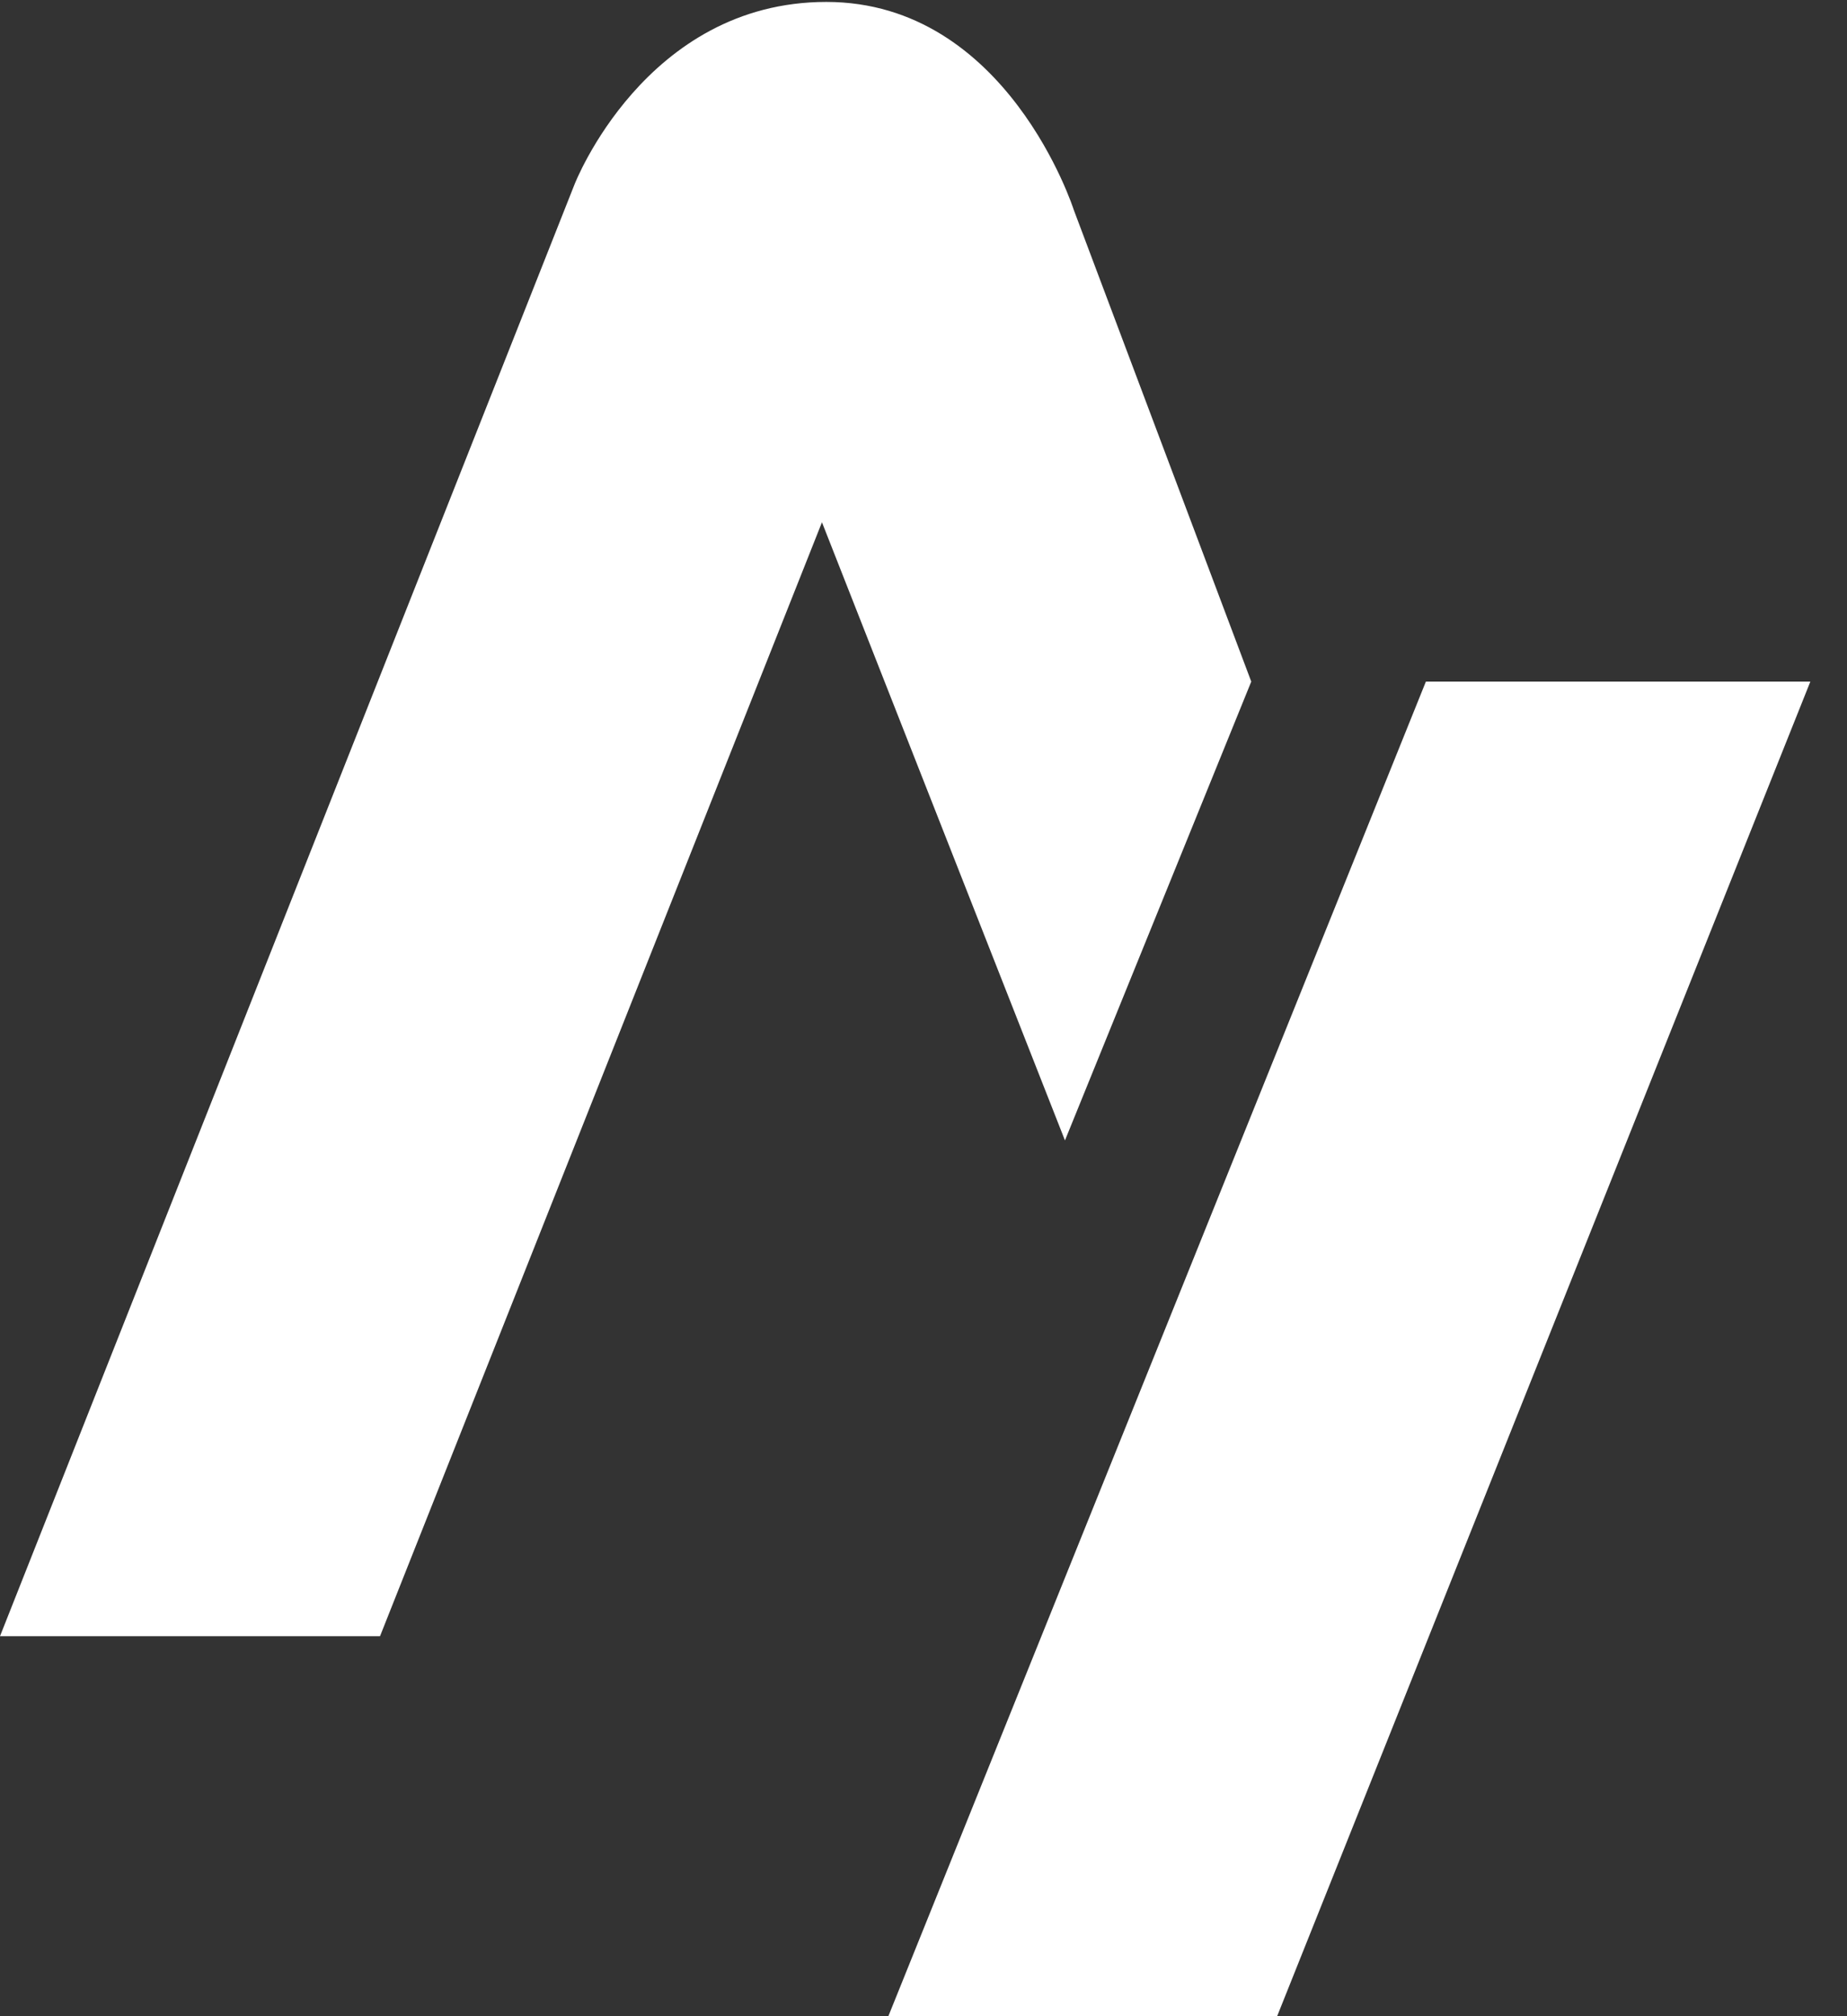 <svg width="100%" height="48" viewBox="0 0 44 48" fill="#FFFFFF">
							<rect x="0" y="0" width="44" height="48" fill="#333333" stroke="none"/>
							<path d="M0 38.953H9.053L19.581 12.434L25.37 27.15L29.808 16.227L25.581 5C25.581 5 24.001 0.046 19.685 0.046C15.369 0.046 13.685 4.394 13.685 4.394L0 38.953Z"/>
							<path d="M33.968 16.227H43.127L30.018 49.017L20.809 48.878L33.968 16.227Z"/>
						</svg>
